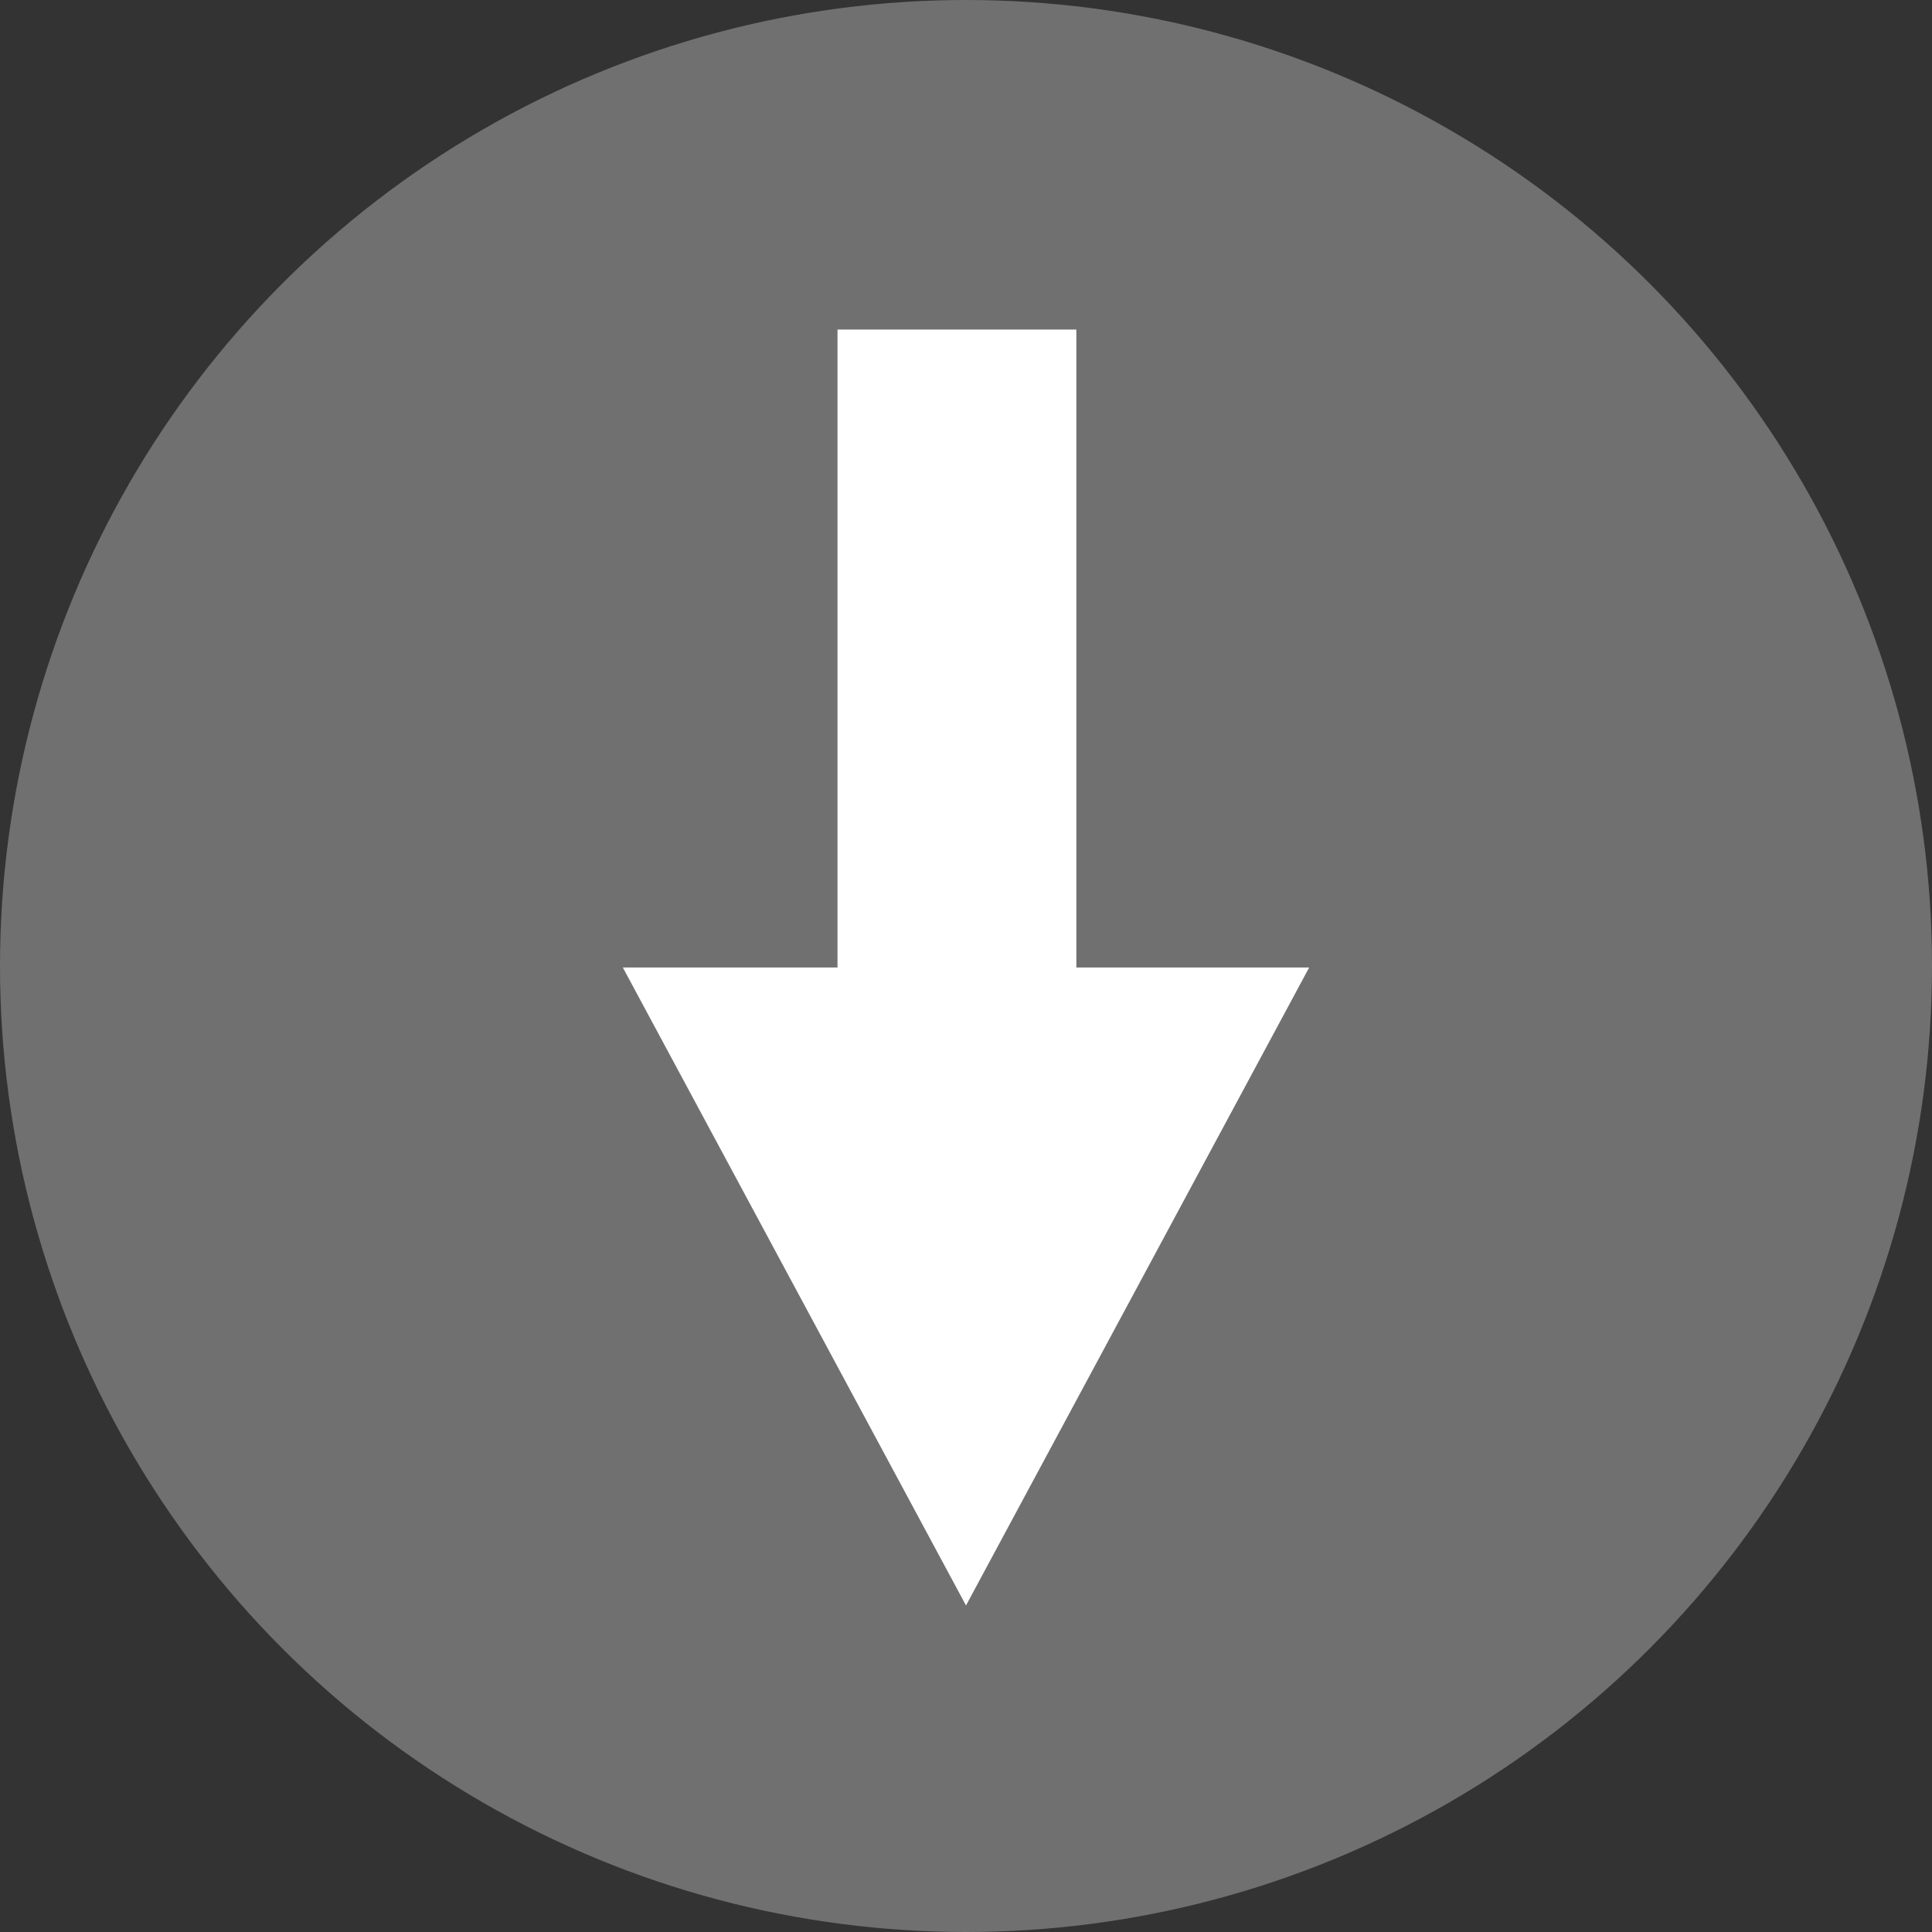 <svg xmlns="http://www.w3.org/2000/svg" width="639" height="639" viewBox="0 0 639 639"><rect x="0" y="0" width="639" height="639" fill="#333333" stroke="none"/><g transform="translate(-641 -8110)"><circle cx="319.5" cy="319.5" r="319.5" transform="translate(641 8110)" fill="#707070"/><rect width="79" height="325" transform="translate(918 8219)" fill="#fff"/><path d="M113.5,0,227,211H0Z" transform="translate(1074 8641) rotate(180)" fill="#fff"/></g></svg>